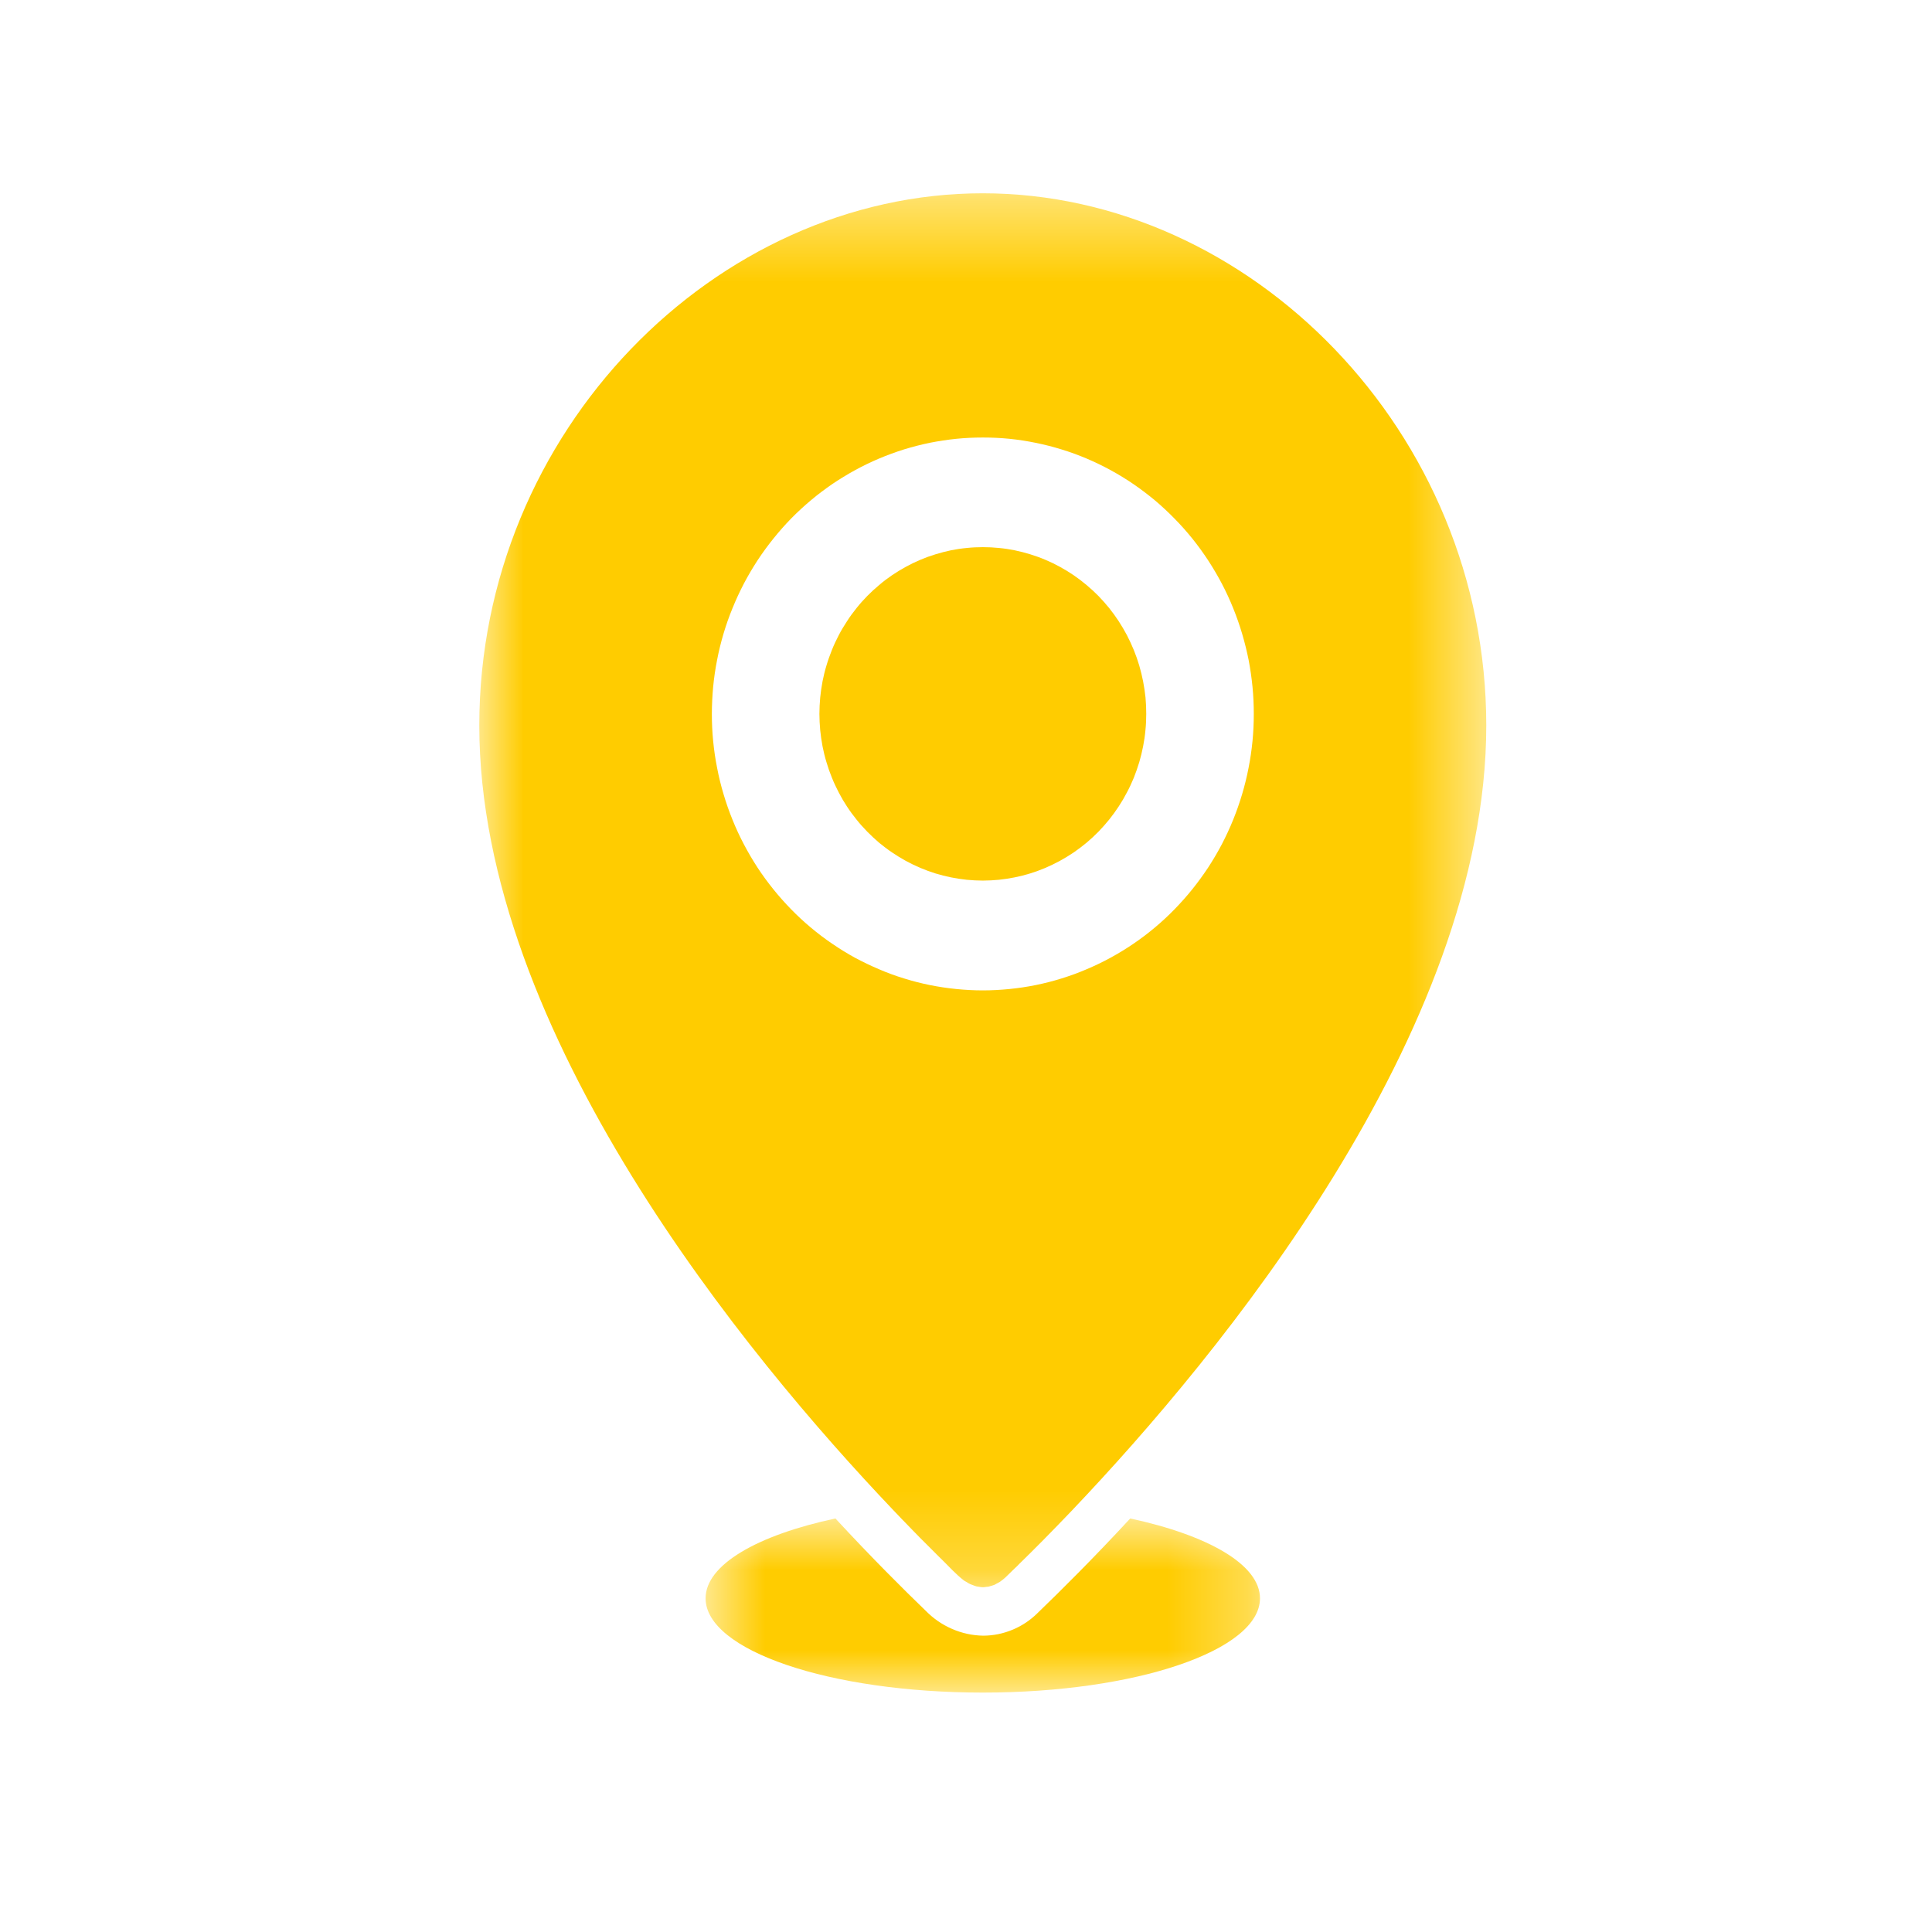 <svg width="24" height="24" viewBox="0 0 24 24" fill="none" xmlns="http://www.w3.org/2000/svg">
<path d="M14.239 8.868C14.239 8.8 14.236 8.733 14.23 8.665C14.223 8.598 14.213 8.531 14.2 8.464C14.187 8.398 14.171 8.332 14.152 8.267C14.133 8.202 14.11 8.138 14.085 8.076C14.059 8.013 14.031 7.952 14 7.892C13.968 7.832 13.934 7.774 13.897 7.717C13.86 7.661 13.821 7.607 13.779 7.554C13.736 7.502 13.692 7.451 13.645 7.403C13.598 7.356 13.549 7.31 13.497 7.267C13.446 7.224 13.393 7.184 13.338 7.146C13.282 7.108 13.225 7.073 13.166 7.041C13.108 7.009 13.048 6.98 12.986 6.954C12.925 6.928 12.863 6.906 12.799 6.886C12.735 6.866 12.671 6.85 12.605 6.836C12.54 6.823 12.475 6.813 12.409 6.807C12.342 6.8 12.276 6.797 12.21 6.797C12.143 6.797 12.077 6.8 12.011 6.807C11.944 6.813 11.879 6.823 11.813 6.836C11.748 6.85 11.684 6.866 11.62 6.886C11.557 6.905 11.494 6.928 11.433 6.954C11.371 6.98 11.311 7.009 11.253 7.041C11.194 7.073 11.137 7.108 11.082 7.145C11.026 7.183 10.973 7.223 10.922 7.267C10.87 7.31 10.821 7.355 10.774 7.403C10.727 7.451 10.682 7.501 10.64 7.554C10.598 7.606 10.558 7.66 10.522 7.717C10.485 7.773 10.45 7.831 10.419 7.891C10.388 7.951 10.359 8.012 10.334 8.075C10.309 8.138 10.286 8.201 10.267 8.266C10.247 8.331 10.231 8.397 10.218 8.463C10.205 8.53 10.196 8.597 10.189 8.664C10.183 8.732 10.179 8.8 10.179 8.868C10.179 8.935 10.183 9.003 10.189 9.071C10.196 9.138 10.205 9.205 10.218 9.272C10.231 9.338 10.247 9.404 10.267 9.469C10.286 9.534 10.308 9.597 10.334 9.66C10.359 9.723 10.388 9.784 10.419 9.844C10.45 9.904 10.484 9.962 10.521 10.018C10.558 10.075 10.598 10.129 10.64 10.181C10.682 10.234 10.727 10.284 10.774 10.332C10.821 10.38 10.87 10.425 10.921 10.469C10.973 10.511 11.026 10.552 11.081 10.589C11.137 10.627 11.194 10.662 11.252 10.694C11.311 10.726 11.371 10.755 11.432 10.781C11.494 10.807 11.556 10.83 11.62 10.85C11.684 10.869 11.748 10.886 11.813 10.899C11.879 10.912 11.944 10.922 12.01 10.929C12.076 10.935 12.143 10.939 12.209 10.939C12.276 10.939 12.342 10.935 12.408 10.929C12.474 10.922 12.54 10.912 12.605 10.899C12.67 10.886 12.735 10.869 12.798 10.85C12.862 10.83 12.925 10.807 12.986 10.781C13.047 10.755 13.107 10.726 13.166 10.694C13.225 10.662 13.281 10.627 13.337 10.59C13.392 10.552 13.445 10.512 13.497 10.469C13.548 10.426 13.598 10.38 13.645 10.332C13.691 10.284 13.736 10.234 13.778 10.182C13.82 10.129 13.86 10.075 13.897 10.018C13.934 9.962 13.968 9.904 13.999 9.844C14.031 9.785 14.059 9.723 14.085 9.661C14.11 9.598 14.132 9.534 14.152 9.469C14.171 9.404 14.187 9.339 14.2 9.272C14.213 9.206 14.223 9.139 14.229 9.071C14.236 9.004 14.239 8.936 14.239 8.868Z" fill="#FFCC00"/>
<mask id="mask0_1275_2214" style="mask-type:luminance" maskUnits="userSpaceOnUse" x="8" y="18" width="8" height="4">
<path d="M8.728 18.816H15.698V21.024H8.728V18.816Z" fill="white"/>
</mask>
<g mask="url(#mask0_1275_2214)">
<path d="M14.04 18.863C13.574 19.367 13.171 19.766 12.892 20.035C12.802 20.125 12.698 20.195 12.581 20.244C12.464 20.293 12.343 20.318 12.216 20.319C12.081 20.317 11.951 20.289 11.827 20.235C11.702 20.181 11.593 20.105 11.498 20.008C11.224 19.744 10.832 19.354 10.378 18.863C9.409 19.07 8.765 19.437 8.765 19.855C8.765 20.502 10.307 21.026 12.209 21.026C14.111 21.026 15.652 20.502 15.652 19.855C15.652 19.437 15.008 19.071 14.04 18.863Z" fill="#FFCC00"/>
</g>
<mask id="mask1_1275_2214" style="mask-type:luminance" maskUnits="userSpaceOnUse" x="5" y="2" width="14" height="18">
<path d="M5.945 2.4H18.472V19.776H5.945V2.4Z" fill="white"/>
</mask>
<g mask="url(#mask1_1275_2214)">
<path d="M11.086 18.748L11.204 18.872L11.223 18.891C11.253 18.923 11.284 18.954 11.314 18.985C11.323 18.994 11.332 19.004 11.341 19.013L11.424 19.098C11.432 19.105 11.439 19.113 11.446 19.12C11.514 19.189 11.578 19.253 11.639 19.313L11.662 19.336L11.723 19.396L11.752 19.425L11.805 19.479L11.829 19.503L11.9 19.571C11.924 19.593 11.949 19.614 11.975 19.634C11.983 19.639 11.992 19.645 12.001 19.649C12.018 19.66 12.035 19.671 12.053 19.679C12.064 19.684 12.074 19.686 12.085 19.691C12.1 19.697 12.115 19.703 12.131 19.707C12.142 19.709 12.153 19.711 12.164 19.712C12.179 19.715 12.193 19.717 12.208 19.717H12.215C12.227 19.717 12.238 19.715 12.249 19.713L12.28 19.71C12.295 19.706 12.309 19.702 12.324 19.697C12.333 19.694 12.342 19.692 12.352 19.688C12.368 19.68 12.383 19.672 12.398 19.663C12.406 19.658 12.414 19.655 12.421 19.65C12.444 19.634 12.467 19.616 12.488 19.597L12.561 19.526L12.576 19.511C12.598 19.49 12.622 19.467 12.646 19.444L12.659 19.43C12.748 19.343 12.849 19.244 12.96 19.131L12.964 19.127C13.074 19.016 13.192 18.893 13.32 18.76L13.331 18.748C15.131 16.855 18.463 12.835 18.463 9.012C18.463 5.361 15.526 2.401 12.208 2.401C8.89 2.401 5.954 5.36 5.954 9.012C5.954 12.834 9.286 16.855 11.086 18.748ZM8.843 8.868C8.843 8.756 8.849 8.644 8.859 8.532C8.87 8.42 8.886 8.309 8.908 8.198C8.929 8.088 8.956 7.979 8.988 7.871C9.02 7.764 9.057 7.658 9.1 7.554C9.142 7.45 9.189 7.349 9.241 7.249C9.293 7.15 9.35 7.054 9.411 6.96C9.472 6.867 9.538 6.777 9.608 6.69C9.678 6.603 9.751 6.52 9.829 6.44C9.907 6.361 9.989 6.285 10.074 6.214C10.159 6.142 10.248 6.076 10.339 6.013C10.431 5.951 10.526 5.893 10.623 5.84C10.72 5.787 10.819 5.739 10.921 5.696C11.023 5.653 11.127 5.615 11.232 5.582C11.338 5.55 11.445 5.522 11.553 5.5C11.661 5.479 11.77 5.462 11.88 5.451C11.989 5.44 12.099 5.435 12.21 5.435C12.32 5.435 12.43 5.44 12.54 5.451C12.649 5.462 12.758 5.479 12.866 5.501C12.974 5.523 13.081 5.55 13.187 5.583C13.292 5.615 13.396 5.653 13.498 5.696C13.599 5.739 13.699 5.787 13.796 5.84C13.893 5.893 13.988 5.951 14.079 6.013C14.171 6.076 14.259 6.143 14.345 6.214C14.43 6.286 14.511 6.361 14.589 6.441C14.667 6.52 14.741 6.603 14.811 6.69C14.881 6.777 14.947 6.868 15.008 6.961C15.069 7.055 15.126 7.151 15.178 7.25C15.23 7.349 15.277 7.451 15.319 7.555C15.361 7.659 15.398 7.764 15.43 7.872C15.462 7.98 15.489 8.089 15.511 8.199C15.532 8.309 15.548 8.42 15.559 8.532C15.57 8.644 15.575 8.756 15.575 8.869C15.575 8.981 15.57 9.094 15.559 9.206C15.548 9.317 15.532 9.429 15.51 9.539C15.489 9.649 15.462 9.758 15.43 9.866C15.398 9.973 15.361 10.079 15.319 10.183C15.277 10.287 15.229 10.389 15.178 10.488C15.126 10.587 15.069 10.683 15.008 10.777C14.946 10.87 14.881 10.96 14.811 11.047C14.741 11.134 14.667 11.217 14.589 11.297C14.511 11.377 14.43 11.452 14.345 11.523C14.259 11.595 14.171 11.662 14.079 11.724C13.987 11.787 13.893 11.844 13.796 11.897C13.699 11.95 13.599 11.998 13.497 12.041C13.395 12.085 13.292 12.122 13.186 12.155C13.081 12.188 12.974 12.215 12.866 12.237C12.758 12.259 12.649 12.275 12.539 12.286C12.429 12.297 12.319 12.303 12.209 12.303C12.099 12.303 11.989 12.297 11.879 12.286C11.77 12.275 11.661 12.259 11.552 12.237C11.444 12.215 11.337 12.188 11.232 12.155C11.126 12.123 11.023 12.085 10.921 12.041C10.819 11.998 10.72 11.95 10.622 11.898C10.525 11.845 10.431 11.787 10.339 11.724C10.247 11.662 10.159 11.595 10.073 11.523C9.988 11.452 9.907 11.377 9.829 11.297C9.751 11.217 9.677 11.134 9.607 11.047C9.537 10.96 9.471 10.87 9.41 10.777C9.349 10.683 9.292 10.586 9.24 10.487C9.188 10.388 9.141 10.287 9.099 10.182C9.057 10.079 9.02 9.973 8.988 9.865C8.956 9.758 8.929 9.649 8.908 9.538C8.886 9.428 8.87 9.317 8.859 9.205C8.848 9.093 8.843 8.981 8.843 8.868Z" fill="#FFCC00"/>
</g>
</svg>
